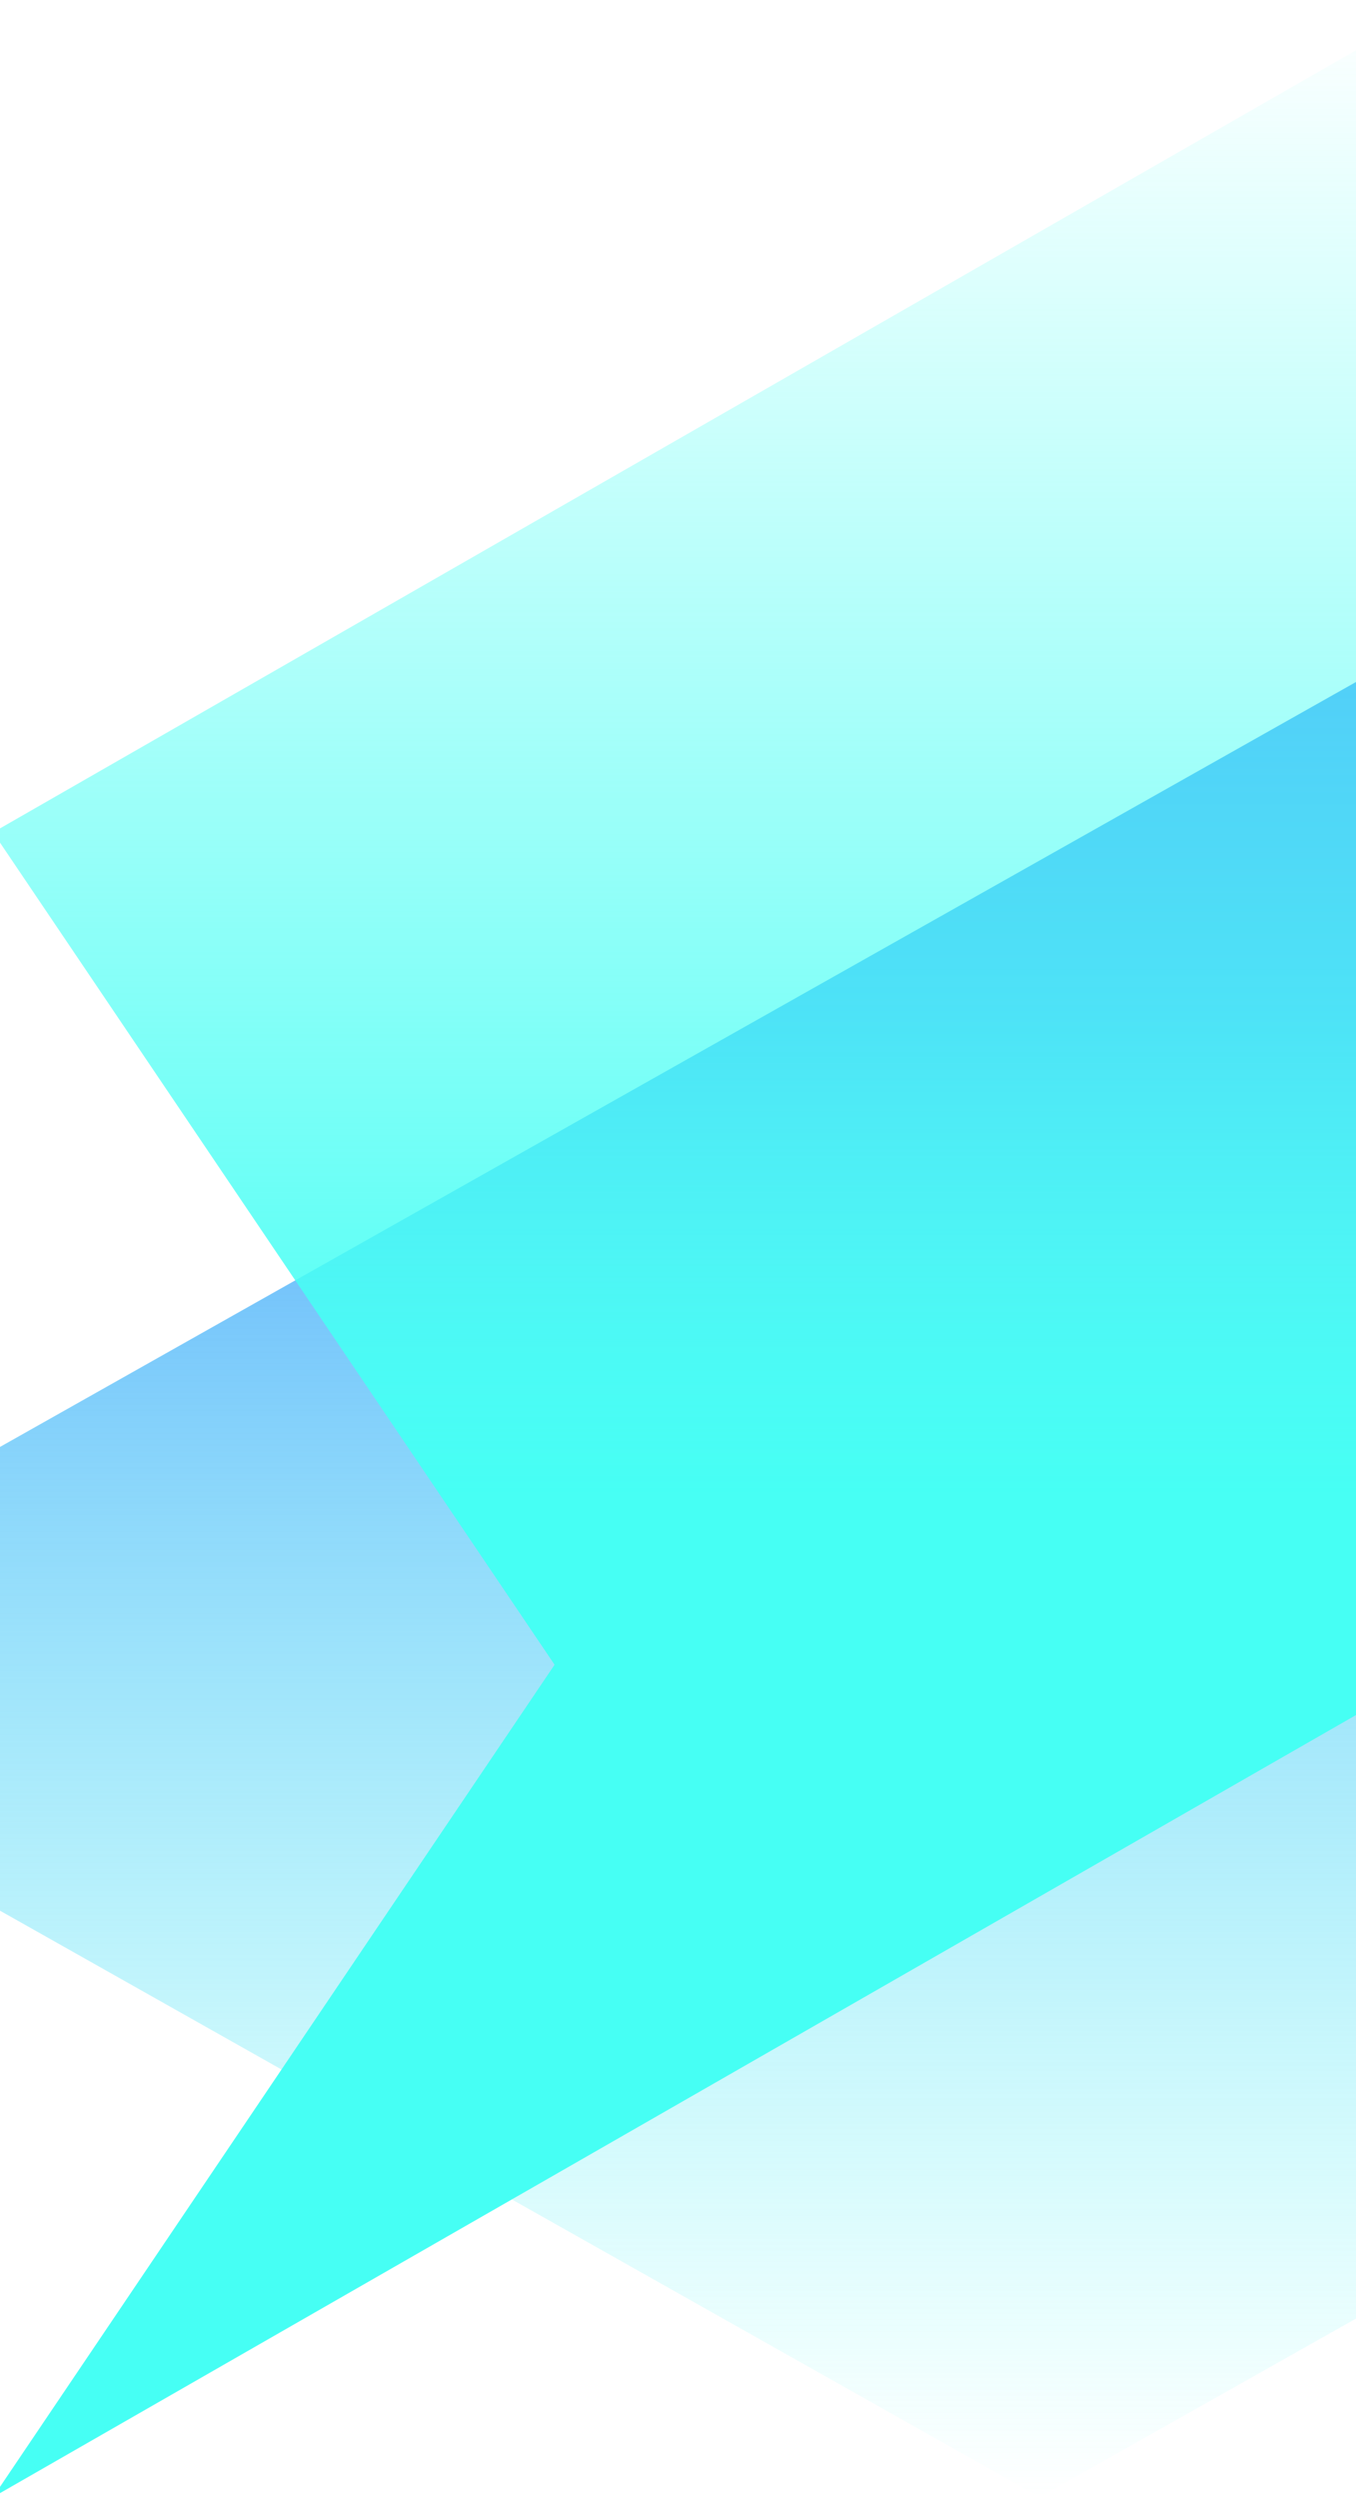 <svg width="320" height="590" viewBox="0 0 320 590" fill="none" xmlns="http://www.w3.org/2000/svg">
<g style="mix-blend-mode:overlay">
<path d="M245.318 203.066L587.635 9.963L455.125 203.066L587.635 396.167L245.318 589.27L-97 396.167L245.318 203.066Z" fill="url(#paint0_linear_99_4921)" style="mix-blend-mode:hard-light"/>
<path d="M340.682 392.846L-1.635 589.27L130.875 392.846L-1.635 196.424L340.682 0L683 196.424L340.682 392.846Z" fill="url(#paint1_linear_99_4921)"/>
</g>
<defs>
<linearGradient id="paint0_linear_99_4921" x1="245.318" y1="240.612" x2="245.318" y2="589.27" gradientUnits="userSpaceOnUse">
<stop stop-color="#5CA8FB"/>
<stop offset="1" stop-color="#46FFF4" stop-opacity="0"/>
</linearGradient>
<linearGradient id="paint1_linear_99_4921" x1="340.682" y1="354.654" x2="340.682" y2="-3.07234e-07" gradientUnits="userSpaceOnUse">
<stop stop-color="#46FFF4"/>
<stop offset="1" stop-color="#46FFF4" stop-opacity="0"/>
</linearGradient>
</defs>
</svg>
